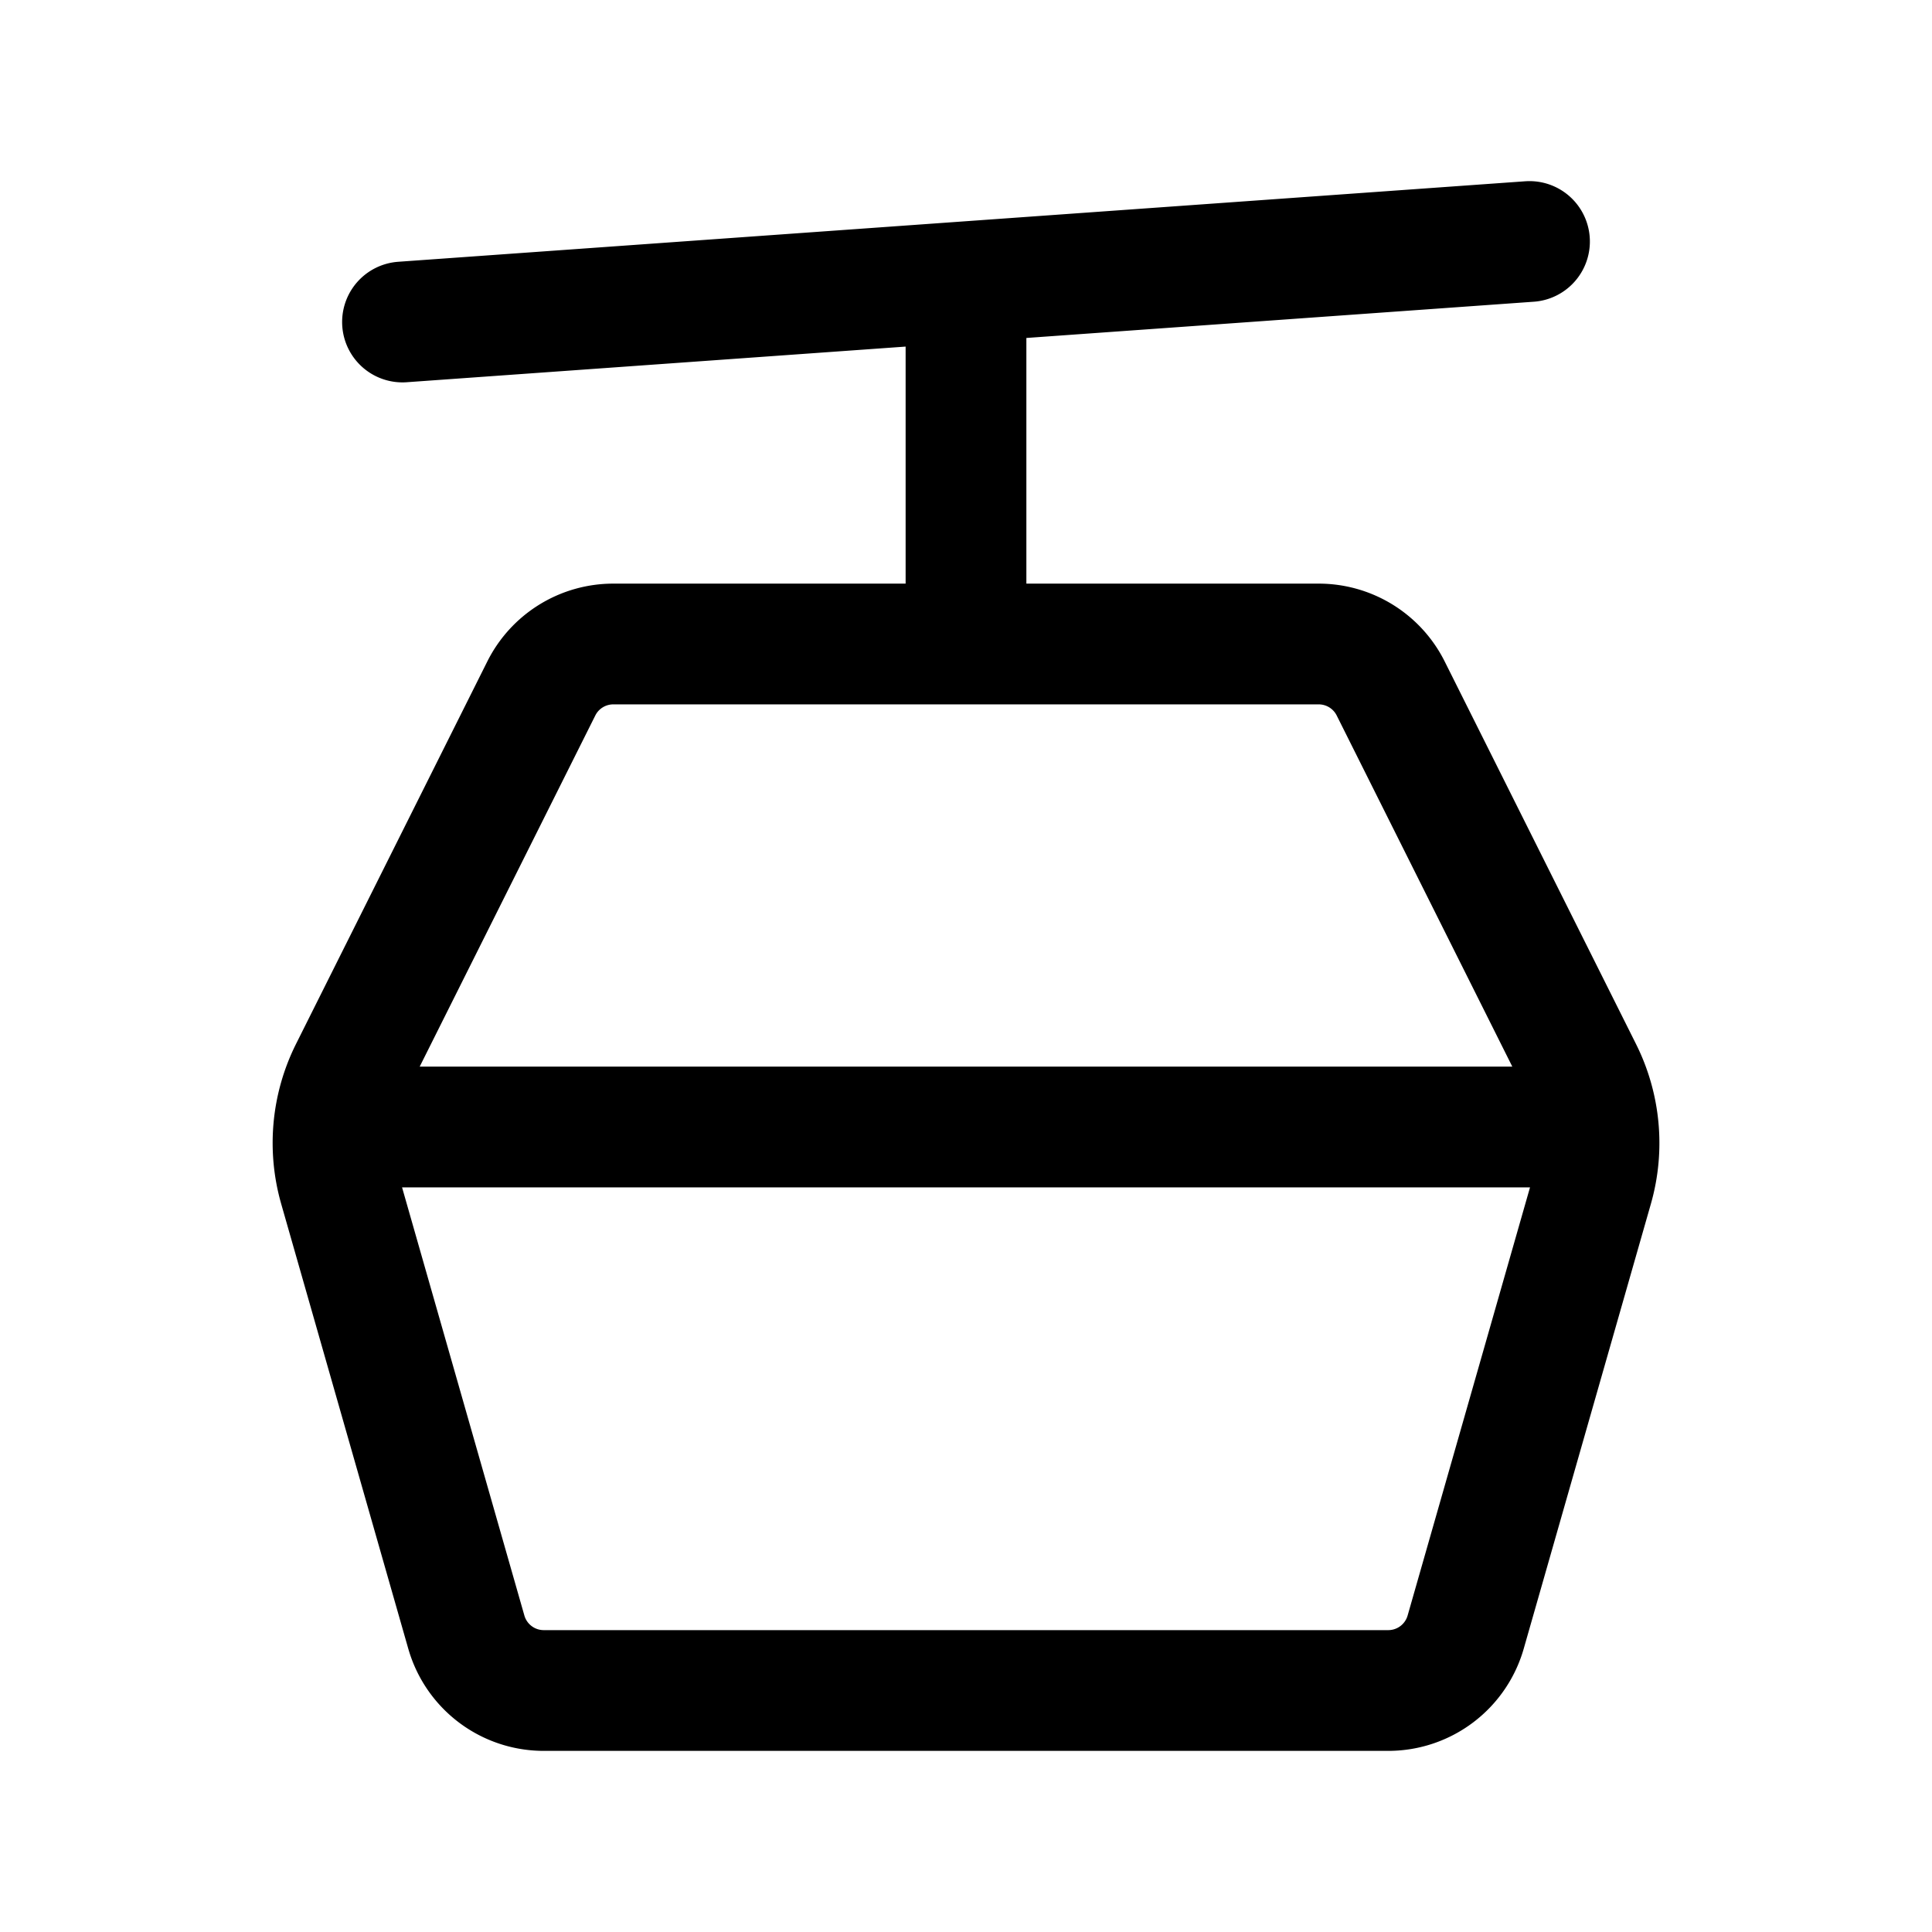 <svg xmlns="http://www.w3.org/2000/svg" width="24" height="24" fill="none" viewBox="0 0 24 24">
    <path stroke="currentColor" stroke-linecap="round" stroke-linejoin="round" stroke-width="1.5" d="M4.5 14h15M5 4l14-1m-7 1v4m-7.786 6.748 1.579 5.527a1 1 0 0 0 .961.725h10.492a1 1 0 0 0 .961-.725l1.58-5.527a2 2 0 0 0-.135-1.444l-2.376-4.751A1 1 0 0 0 16.382 8H7.618a1 1 0 0 0-.894.553l-2.376 4.751a2 2 0 0 0-.134 1.444"/>
</svg>